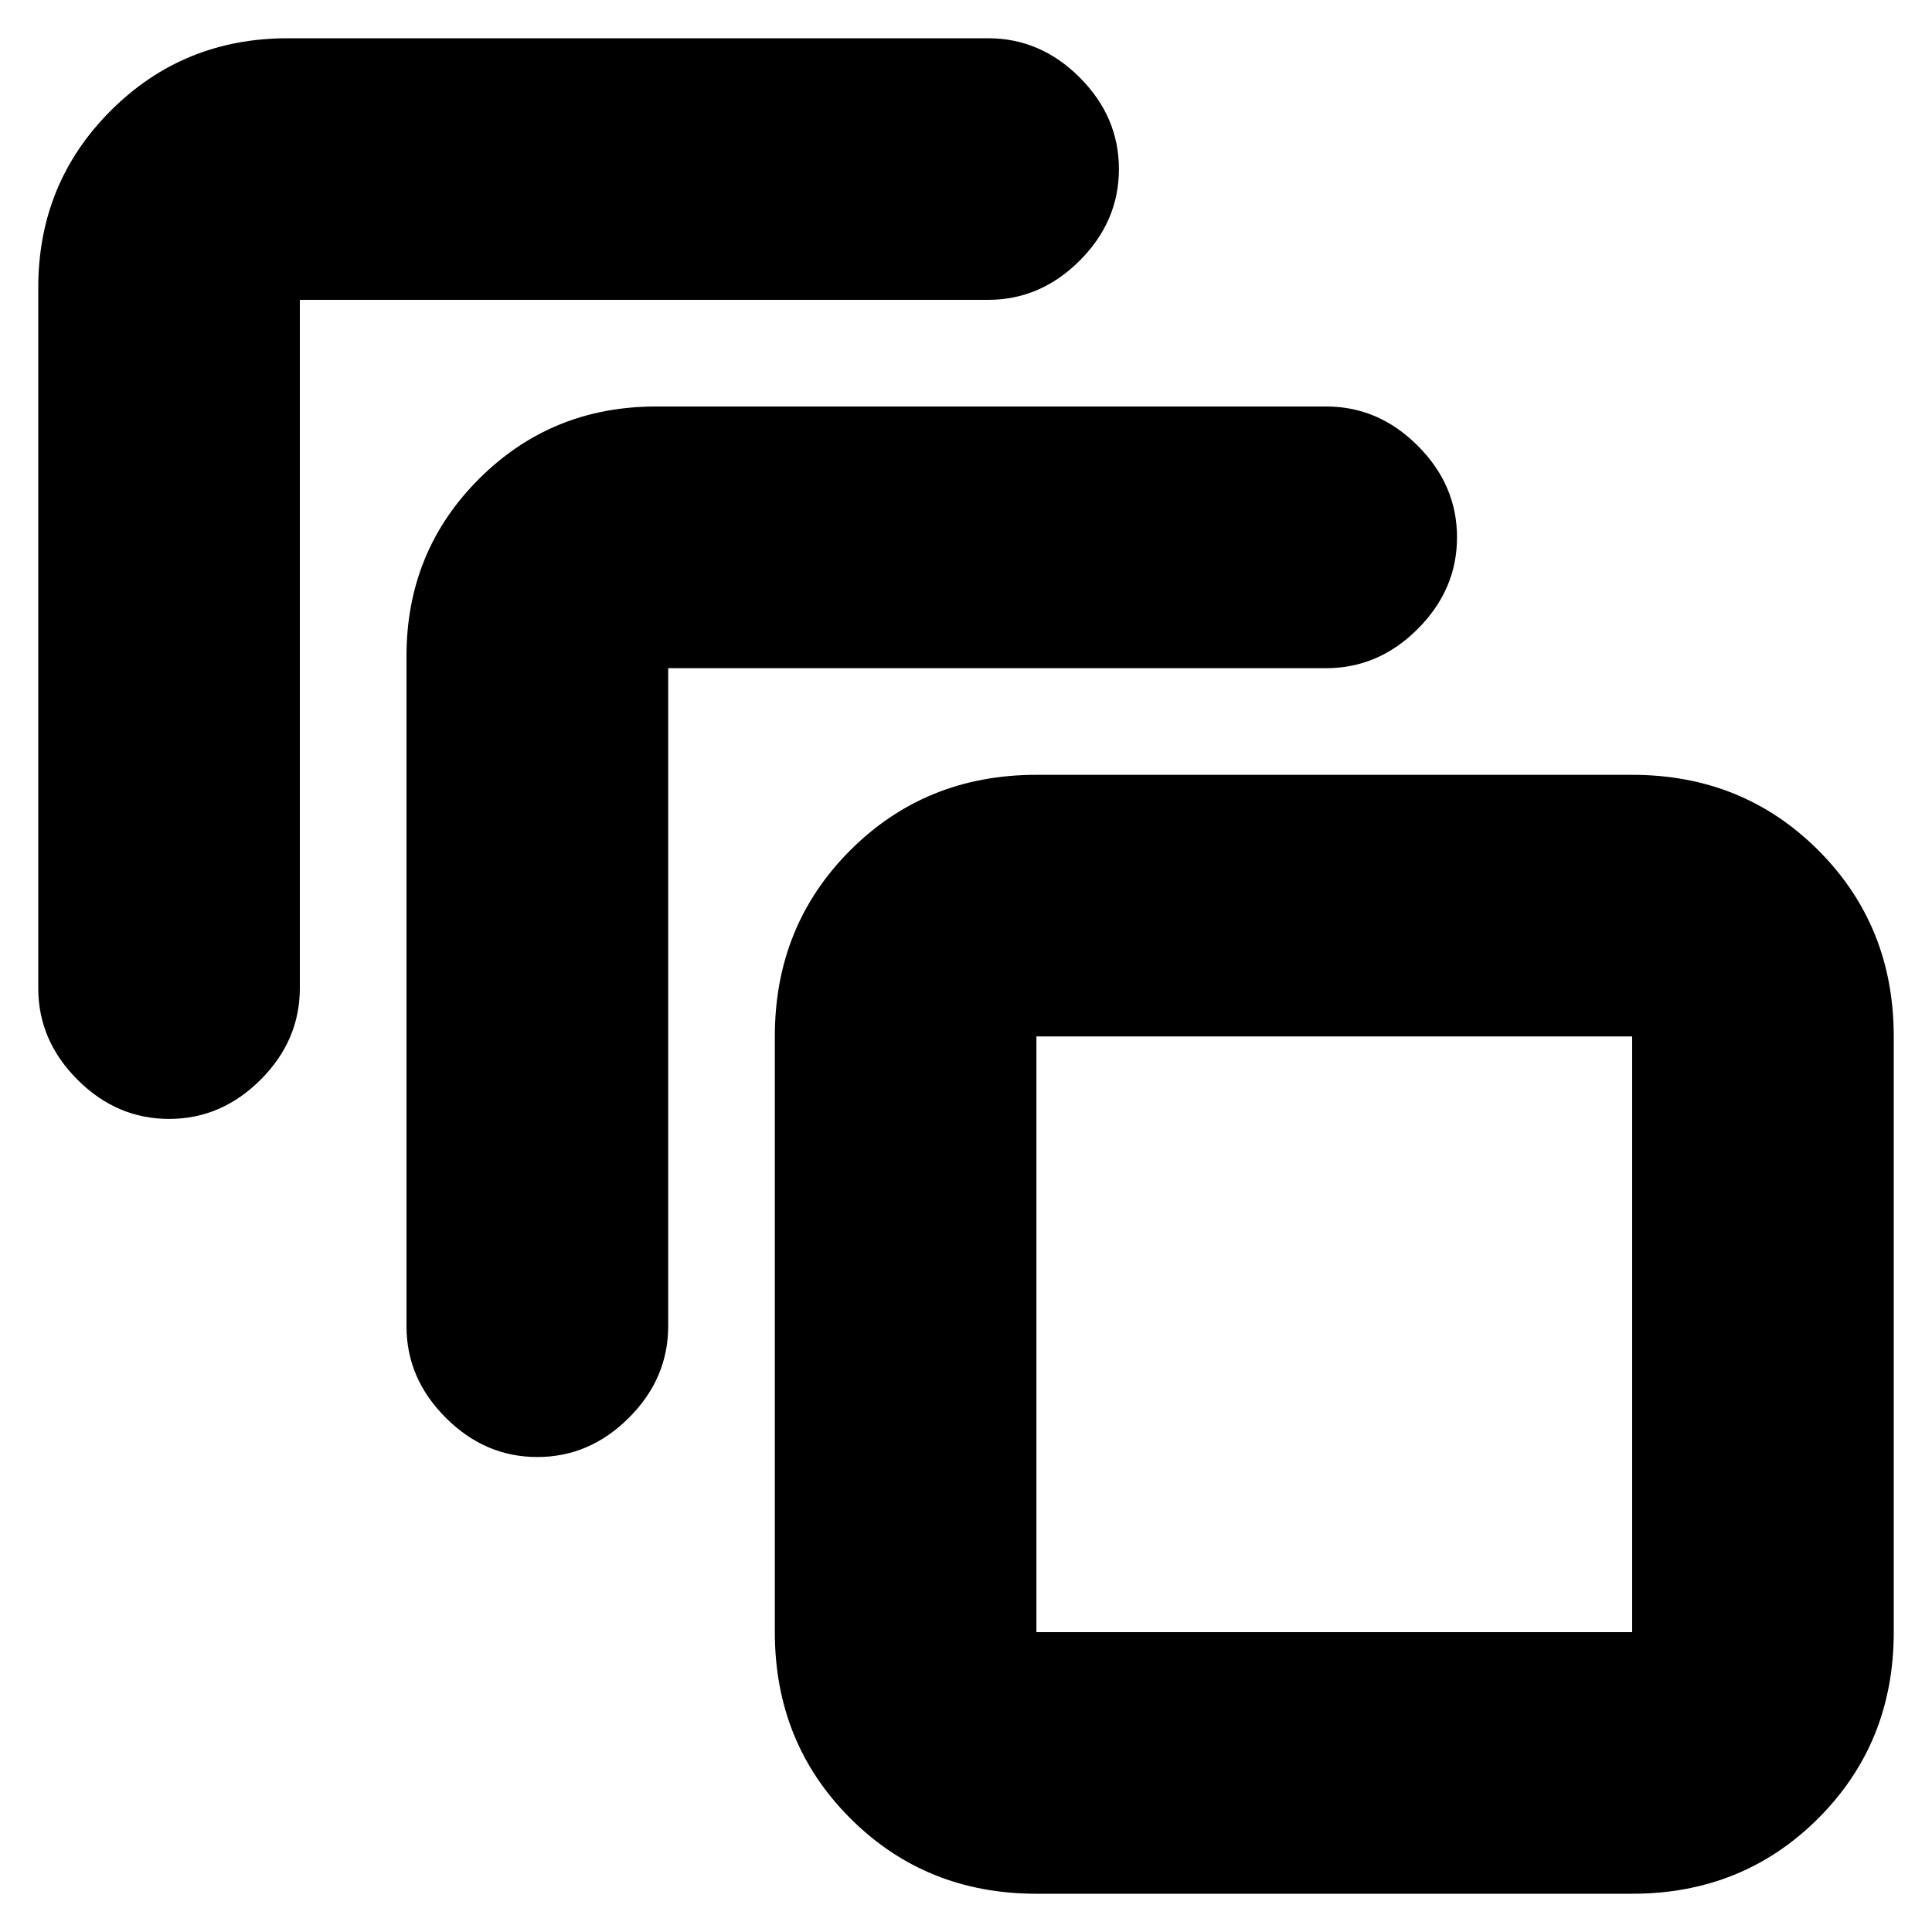 <svg xmlns="http://www.w3.org/2000/svg" height="20" width="20"><path d="M1.75 11.583Q1.208 11.583 0.802 11.177Q0.396 10.771 0.396 10.229V2.979Q0.396 1.896 1.146 1.146Q1.896 0.396 2.979 0.396H10.229Q10.771 0.396 11.177 0.802Q11.583 1.208 11.583 1.75Q11.583 2.292 11.177 2.698Q10.771 3.104 10.229 3.104H3.104Q3.104 3.104 3.104 3.104Q3.104 3.104 3.104 3.104V10.229Q3.104 10.771 2.698 11.177Q2.292 11.583 1.75 11.583ZM5.562 15.083Q5.021 15.083 4.615 14.677Q4.208 14.271 4.208 13.729V6.792Q4.208 5.708 4.958 4.958Q5.708 4.208 6.792 4.208H13.729Q14.271 4.208 14.677 4.615Q15.083 5.021 15.083 5.562Q15.083 6.104 14.677 6.51Q14.271 6.917 13.729 6.917H6.917Q6.917 6.917 6.917 6.917Q6.917 6.917 6.917 6.917V13.729Q6.917 14.271 6.51 14.677Q6.104 15.083 5.562 15.083ZM16.896 19.604H10.729Q9.583 19.604 8.802 18.823Q8.021 18.042 8.021 16.896V10.729Q8.021 9.583 8.802 8.802Q9.583 8.021 10.729 8.021H16.896Q18.042 8.021 18.823 8.802Q19.604 9.583 19.604 10.729V16.896Q19.604 18.042 18.823 18.823Q18.042 19.604 16.896 19.604ZM16.896 16.896Q16.896 16.896 16.896 16.896Q16.896 16.896 16.896 16.896V10.729Q16.896 10.729 16.896 10.729Q16.896 10.729 16.896 10.729H10.729Q10.729 10.729 10.729 10.729Q10.729 10.729 10.729 10.729V16.896Q10.729 16.896 10.729 16.896Q10.729 16.896 10.729 16.896ZM10.729 10.729Q10.729 10.729 10.729 10.729Q10.729 10.729 10.729 10.729V16.896Q10.729 16.896 10.729 16.896Q10.729 16.896 10.729 16.896Q10.729 16.896 10.729 16.896Q10.729 16.896 10.729 16.896V10.729Q10.729 10.729 10.729 10.729Q10.729 10.729 10.729 10.729Z"/></svg>